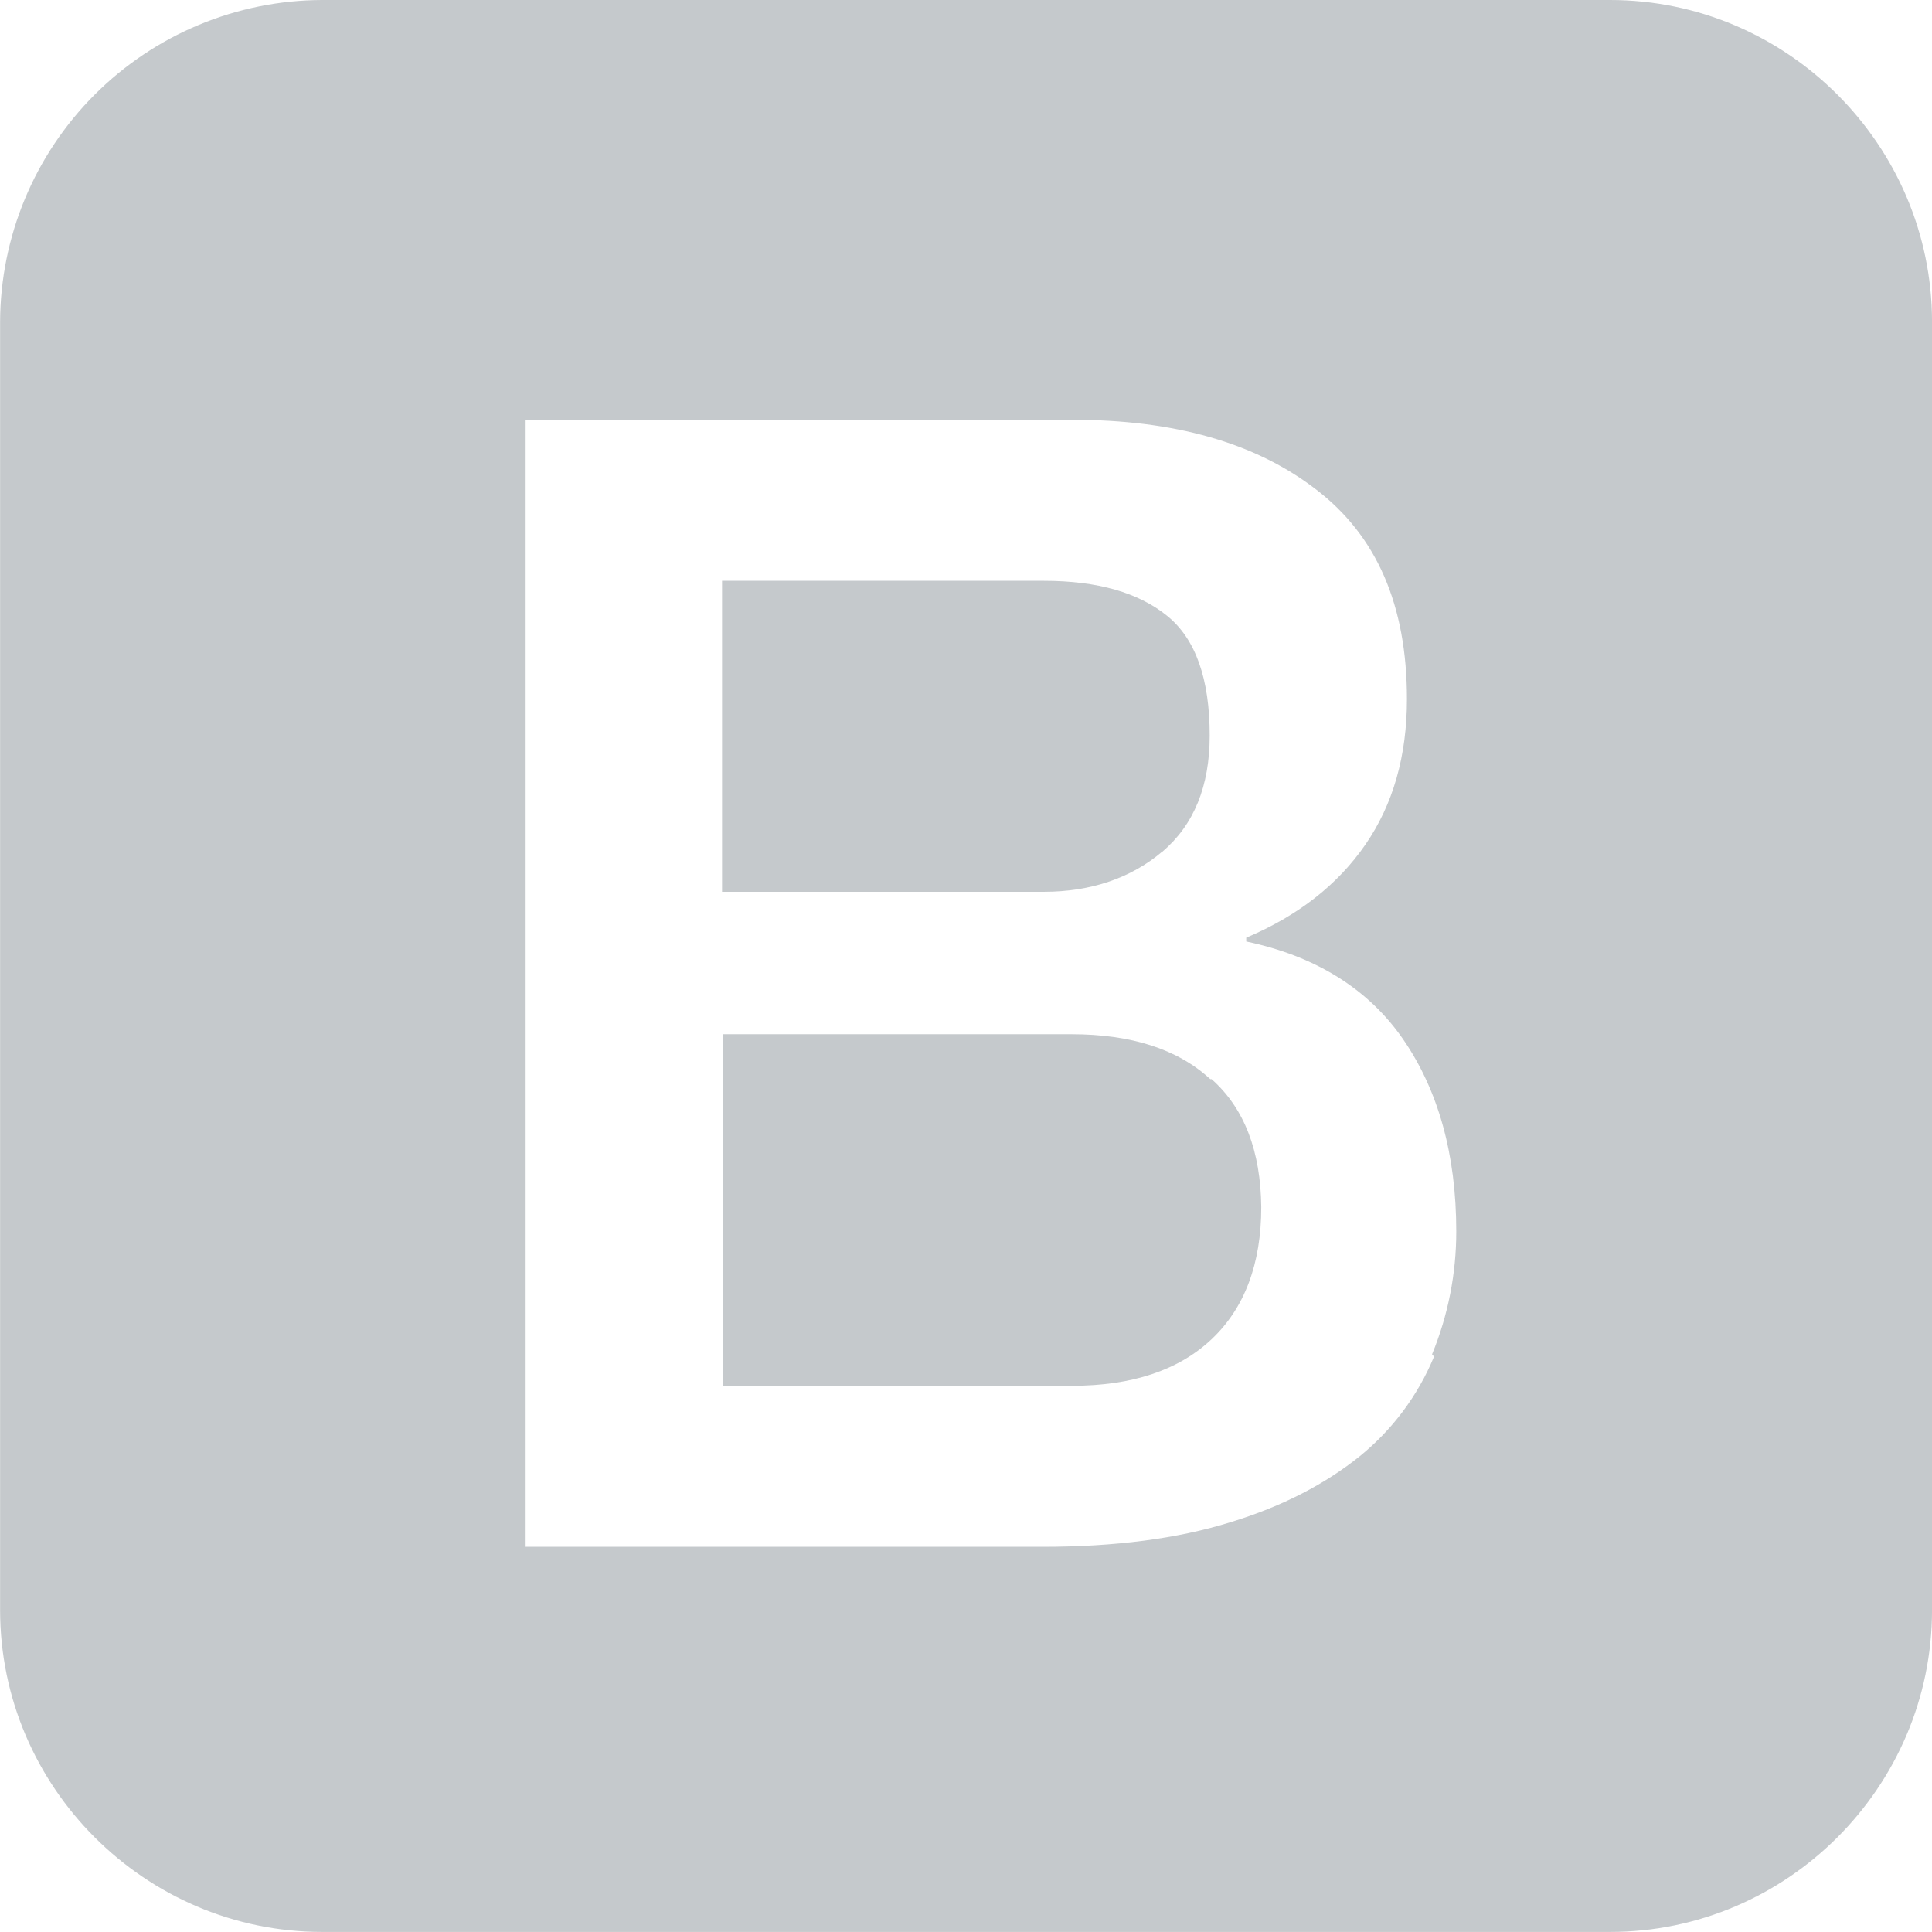 <svg width="64" height="64" viewBox="0 0 64 64" fill="none" xmlns="http://www.w3.org/2000/svg">
<g clip-path="url(#clip0)">
<path d="M53.335 0H10.669C7.843 0.009 5.135 1.136 3.137 3.134C1.139 5.132 0.012 7.84 0.003 10.666V53.332C0.003 59.196 4.805 63.998 10.669 63.998H53.335C59.199 63.998 64.001 59.196 64.001 53.332V10.666C64.001 4.802 59.199 0 53.335 0ZM47.501 44.948C46.968 46.233 46.123 47.364 45.043 48.24C43.917 49.146 42.501 49.896 40.751 50.428C39.011 50.97 36.939 51.24 34.533 51.24H17.387V13.906H35.523C38.877 13.906 41.565 14.656 43.575 16.198C45.607 17.74 46.607 20.052 46.607 23.156C46.607 25.042 46.149 26.646 45.231 27.978C44.313 29.31 42.991 30.342 41.283 31.062V31.188C43.565 31.668 45.325 32.75 46.481 34.428C47.637 36.106 48.241 38.23 48.241 40.792C48.242 42.189 47.97 43.572 47.439 44.864L47.501 44.936V44.948ZM40.095 35.75C39.011 34.75 37.469 34.26 35.491 34.26H23.959V45.906H35.521C37.489 45.906 39.041 45.396 40.135 44.364C41.229 43.332 41.781 41.864 41.781 39.988C41.761 38.144 41.229 36.718 40.135 35.748H40.083L40.095 35.75ZM38.501 28.218C39.553 27.322 40.073 26.04 40.073 24.364C40.073 22.488 39.605 21.156 38.657 20.396C37.719 19.636 36.365 19.24 34.585 19.24H23.919V29.542H34.585C36.137 29.542 37.471 29.084 38.491 28.22L38.501 28.218Z" fill="#37474F" fill-opacity="0.29"/>
</g>
<defs>
<clipPath id="clip0">
<rect width="64" height="64" fill="white"/>
</clipPath>
</defs>
</svg>
